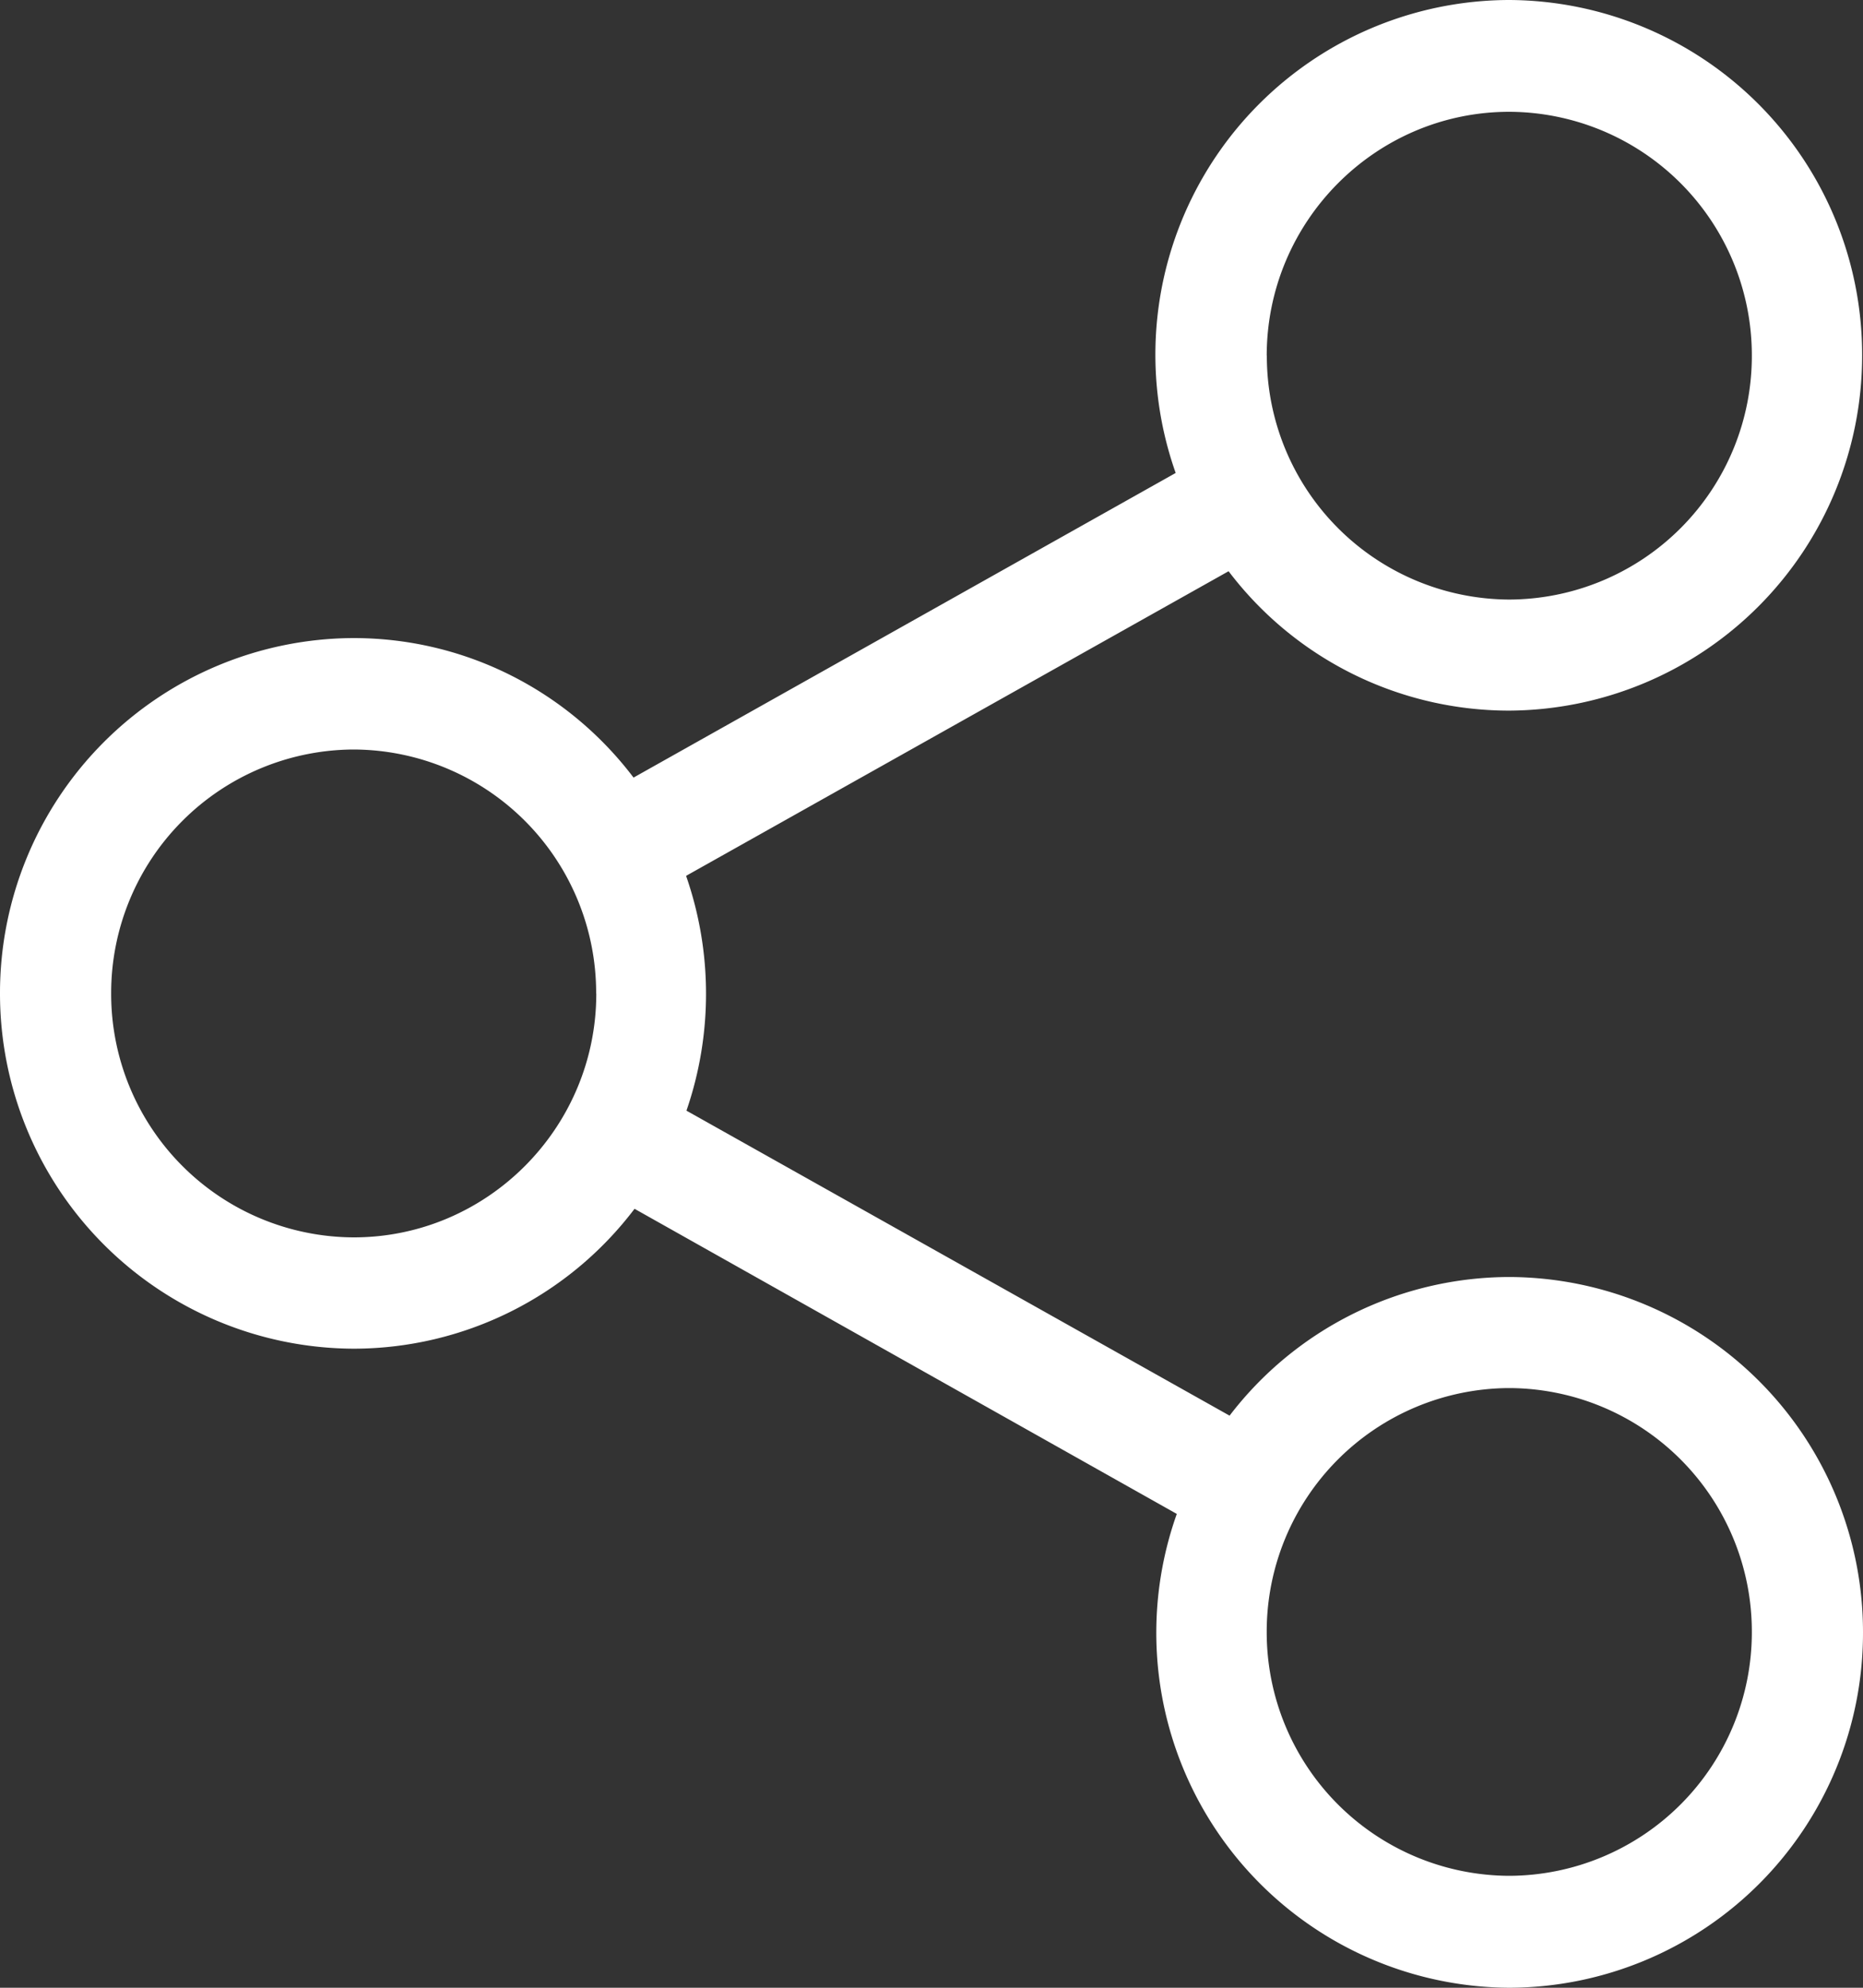 <svg xmlns="http://www.w3.org/2000/svg" width="15" height="16" viewBox="0 0 15 16"><rect x="0" y="0" width="15" height="16" fill="#333333" stroke="none"/><g><g><path fill="#fff" d="M15 13.14A2.855 2.855 0 0 1 12.155 16a2.857 2.857 0 0 1-2.68-3.814L5.109 9.73a2.84 2.84 0 0 1-2.26 1.126A2.858 2.858 0 0 1 0 7.997a2.857 2.857 0 0 1 2.845-2.861c.918 0 1.738.439 2.256 1.123l4.365-2.452A2.855 2.855 0 0 1 12.149 0a2.855 2.855 0 0 1 2.844 2.86 2.857 2.857 0 0 1-2.844 2.86 2.835 2.835 0 0 1-2.257-1.122L5.524 7.05a2.886 2.886 0 0 1 .003 1.89L9.9 11.395a2.842 2.842 0 0 1 2.253-1.116A2.858 2.858 0 0 1 15 13.139zM10.2 2.863a1.96 1.96 0 0 0 1.952 1.963 1.96 1.96 0 0 0 1.953-1.963A1.96 1.96 0 0 0 12.152.9c-1.074 0-1.953.88-1.953 1.964zM4.8 7.997a1.96 1.96 0 0 0-1.952-1.964A1.96 1.96 0 0 0 .895 7.997 1.96 1.96 0 0 0 2.848 9.96c1.074 0 1.953-.88 1.953-1.963zm9.305 5.14a1.96 1.96 0 0 0-1.953-1.964 1.96 1.96 0 0 0-1.953 1.963 1.96 1.96 0 0 0 1.953 1.963 1.96 1.96 0 0 0 1.953-1.963z"/></g></g></svg>